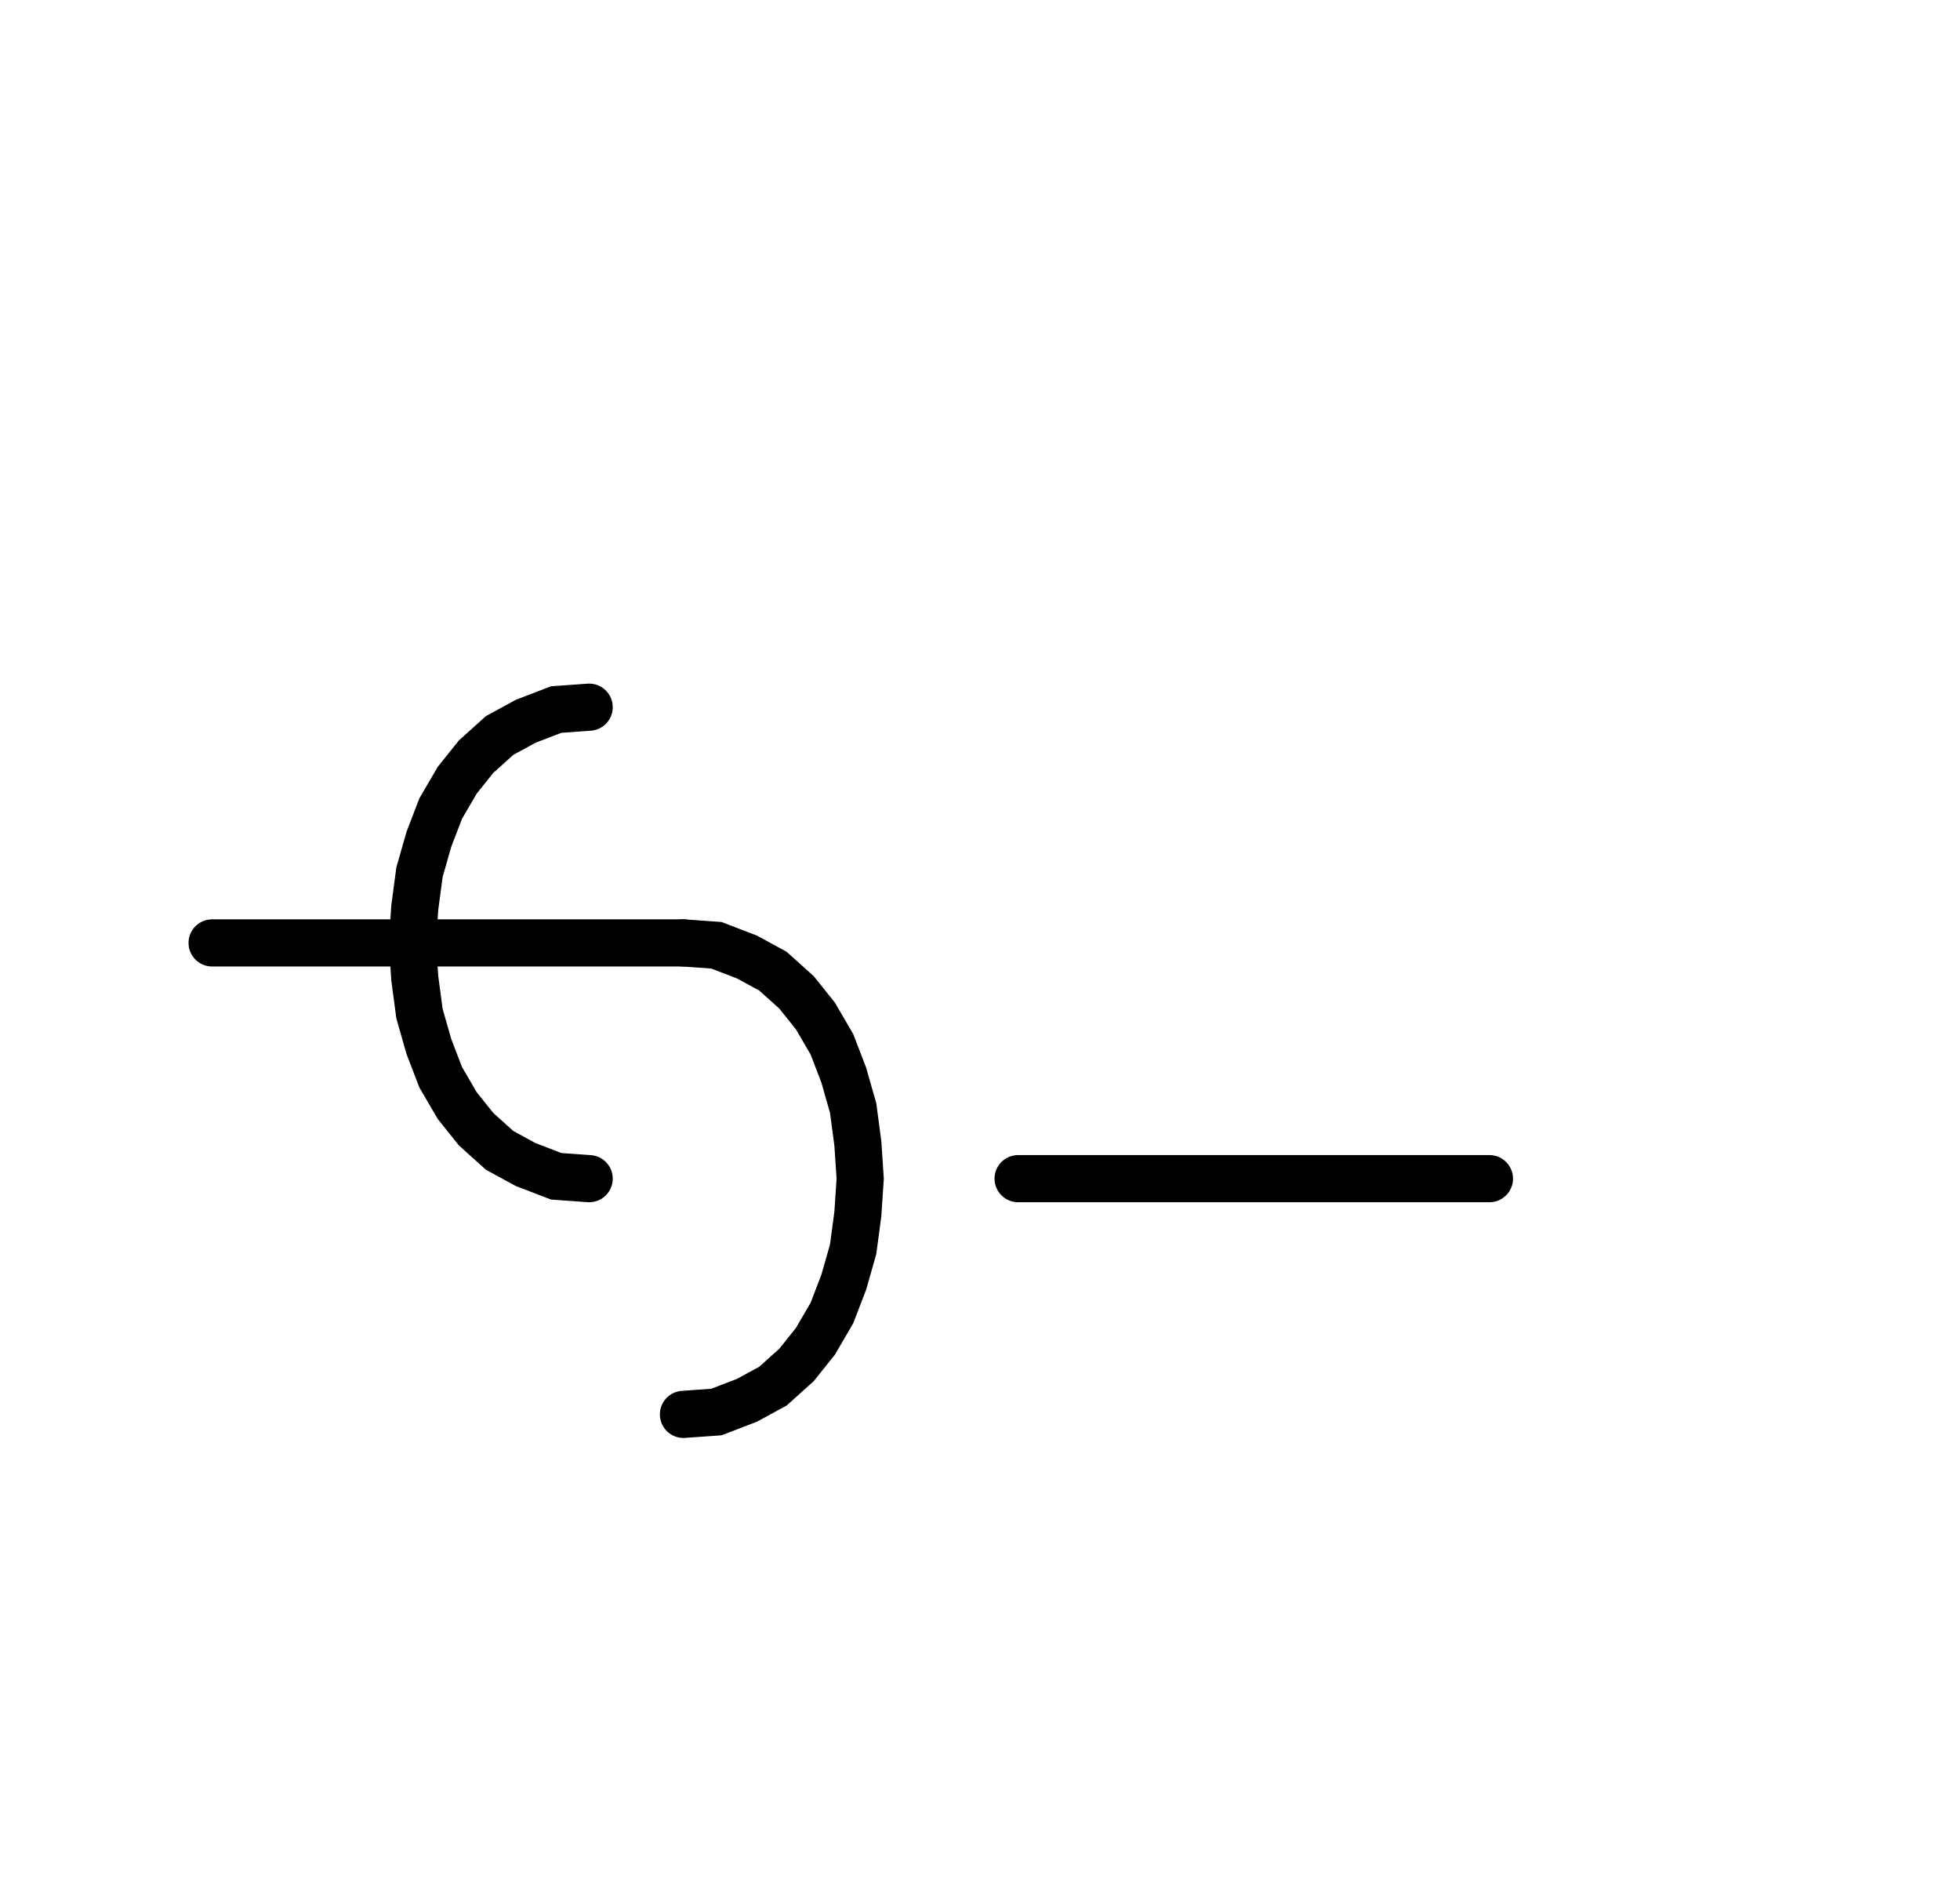 <svg xmlns="http://www.w3.org/2000/svg" width="83.167" height="80.0" style="fill:none; stroke-linecap:round;">
    <rect width="100%" height="100%" fill="#FFFFFF" />
<path stroke="#000000" stroke-width="2" d="M 75,75" />
<path stroke="#000000" stroke-width="2" d="M 25,30" />
<path stroke="#000000" stroke-width="2" d="M 25,30 23.6,30.1 22.3,30.6 21.2,31.2 20.2,32.1 19.4,33.1 18.7,34.3 18.2,35.6 17.8,37 17.6,38.5 17.5,40 17.6,41.5 17.8,43 18.2,44.4 18.7,45.7 19.4,46.9 20.2,47.9 21.2,48.8 22.3,49.4 23.6,49.9 25,50" />
<path stroke="#000000" stroke-width="2" d="M 25,40" />
<path stroke="#000000" stroke-width="2" d="M 9,40 29,40" />
<path stroke="#000000" stroke-width="2" d="M 29,40 30.4,40.1 31.7,40.6 32.8,41.2 33.8,42.1 34.6,43.1 35.3,44.3 35.8,45.6 36.2,47 36.4,48.5 36.5,50 36.4,51.5 36.2,53 35.8,54.4 35.3,55.7 34.6,56.9 33.8,57.9 32.8,58.8 31.7,59.4 30.4,59.9 29,60" />
<path stroke="#000000" stroke-width="2" d="M 43.2,70" />
<path stroke="#000000" stroke-width="2" d="M 43.2,50 63.2,50" />
</svg>